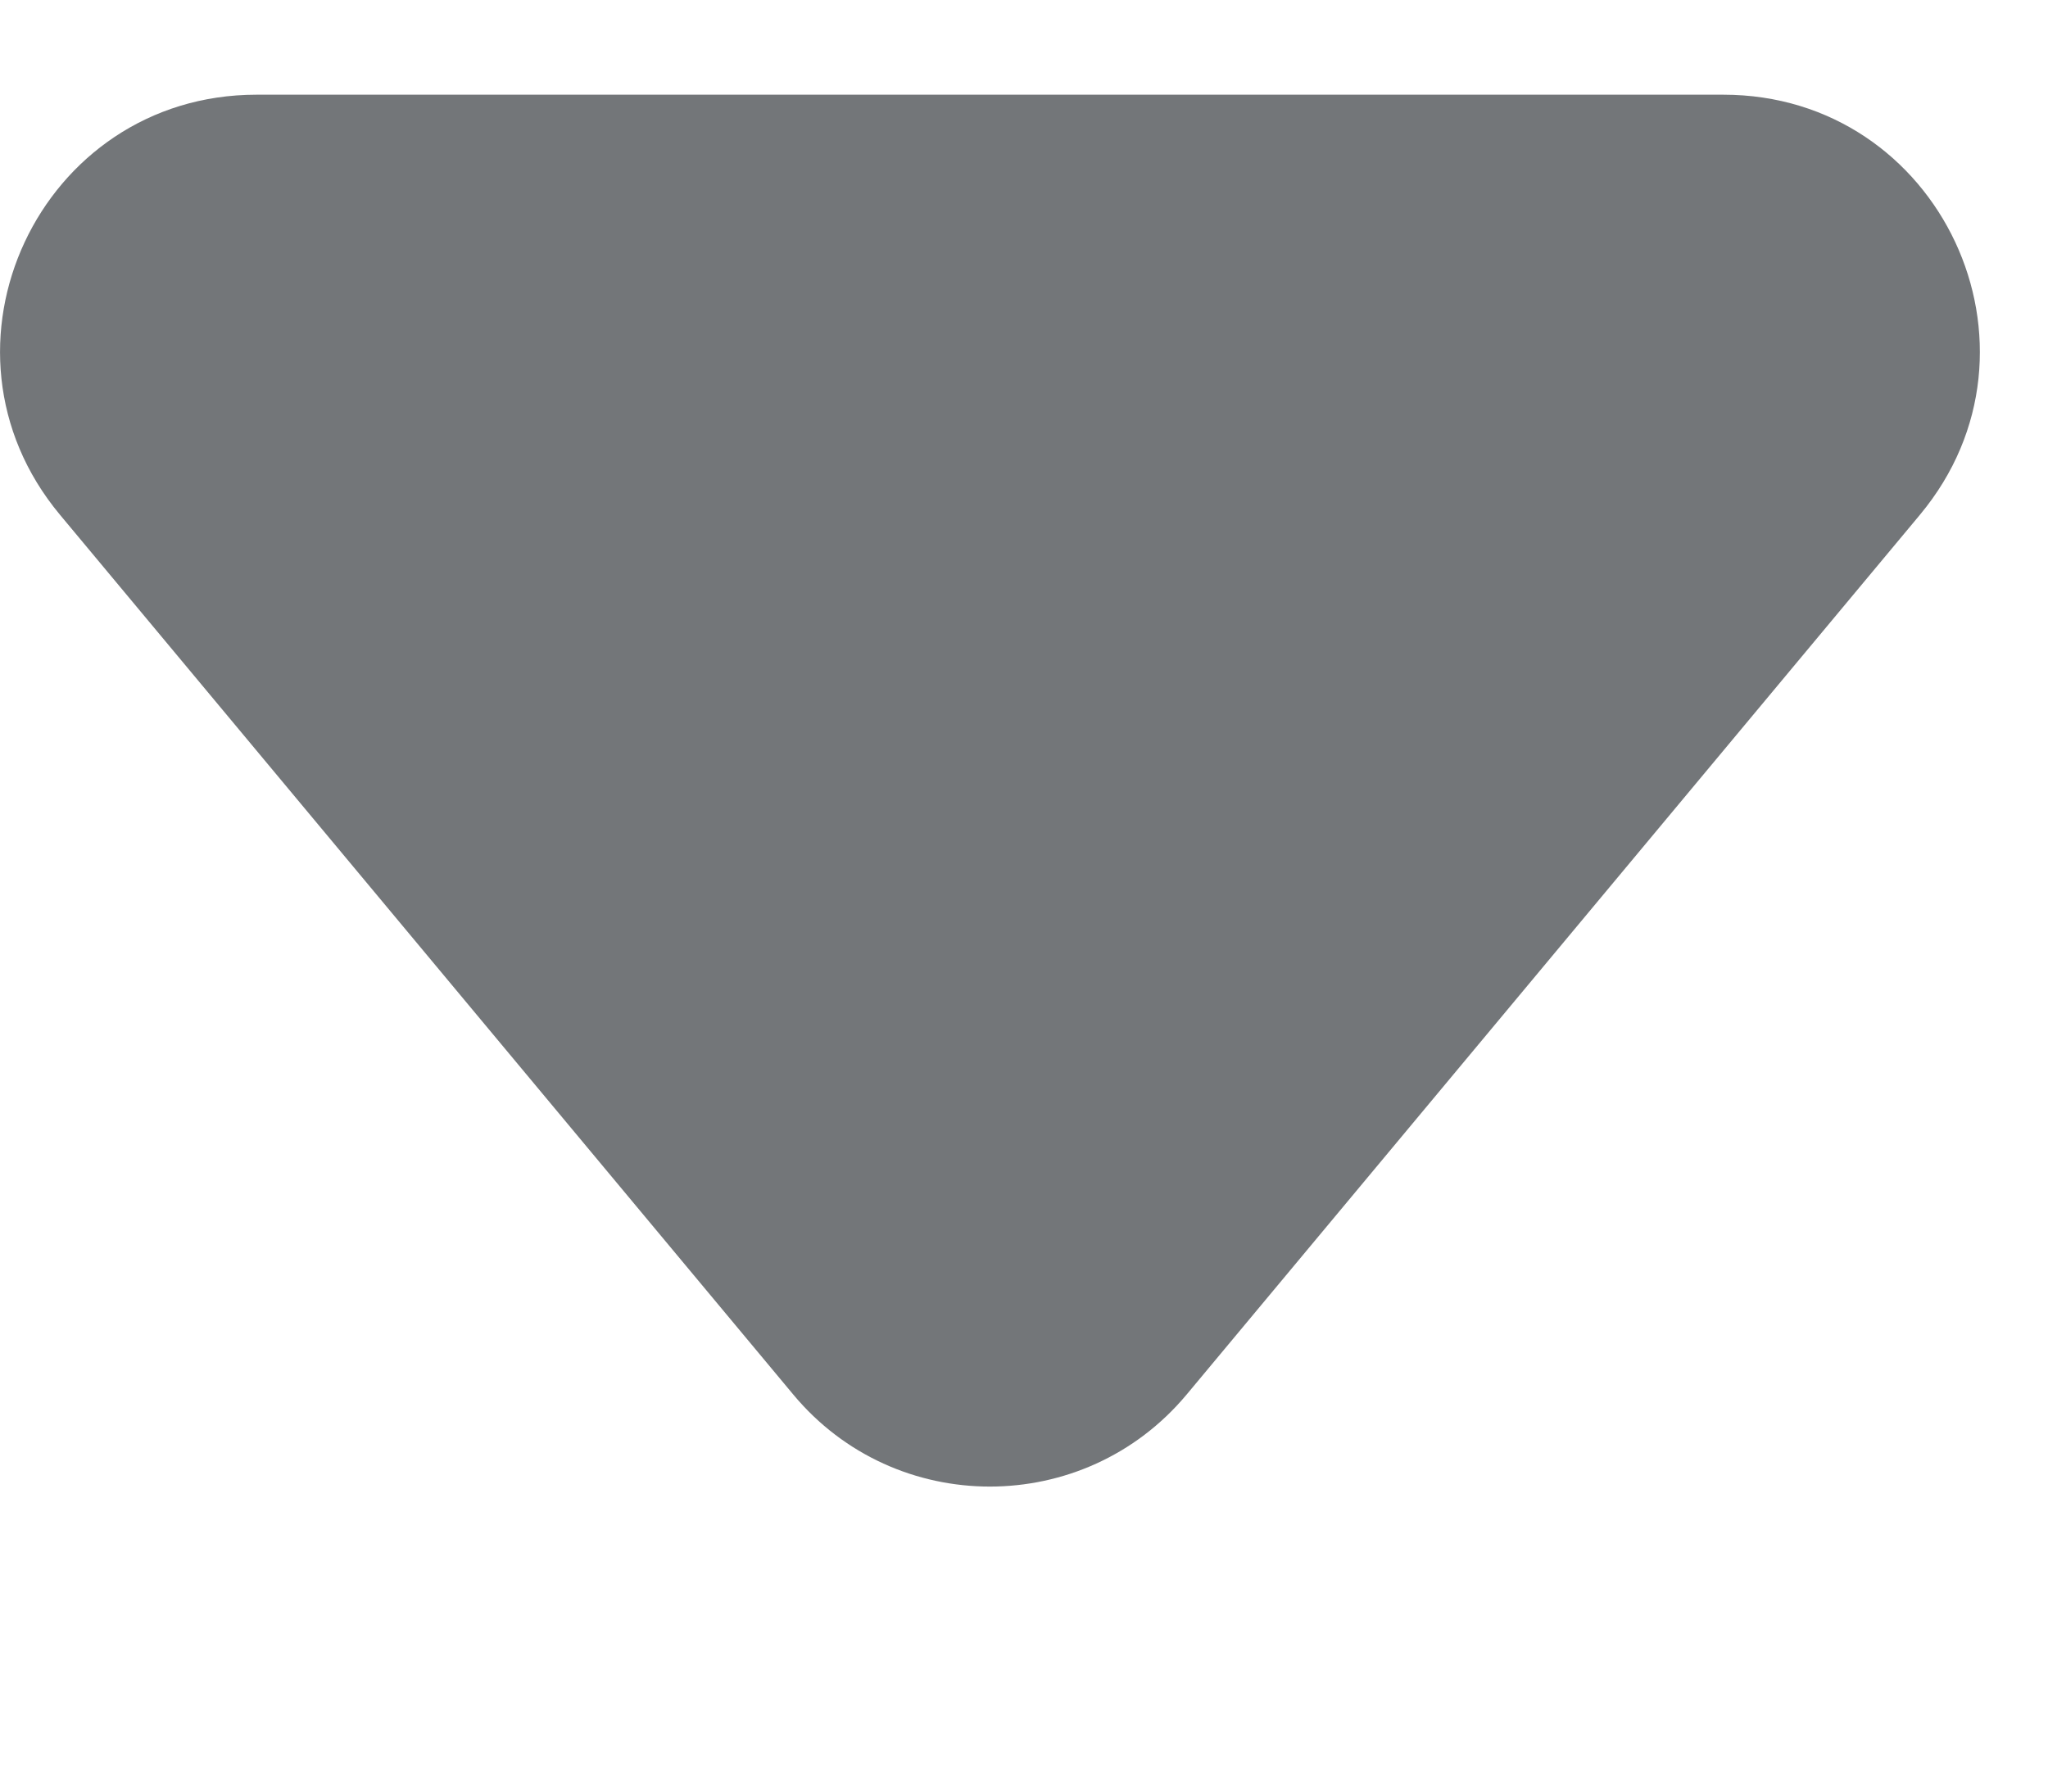<svg width="8" height="7" viewBox="0 0 8 7" fill="none" xmlns="http://www.w3.org/2000/svg">
<g clip-path="url(#clip0_1_20)">
<path fill-rule="evenodd" clip-rule="evenodd" d="M0.234 2.011C-0.309 1.359 0.154 0.37 1.002 0.37H6.732C7.58 0.37 8.043 1.359 7.5 2.011L4.635 5.449C4.235 5.928 3.498 5.928 3.099 5.449L0.234 2.011Z" fill="#060B11" fill-opacity="0.56"/>
</g>
<defs>
<clipPath id="clip0_1_20">
<rect width="7.734" height="6" fill="white" transform="translate(0 0.37)"/>
</clipPath>
</defs>
</svg>